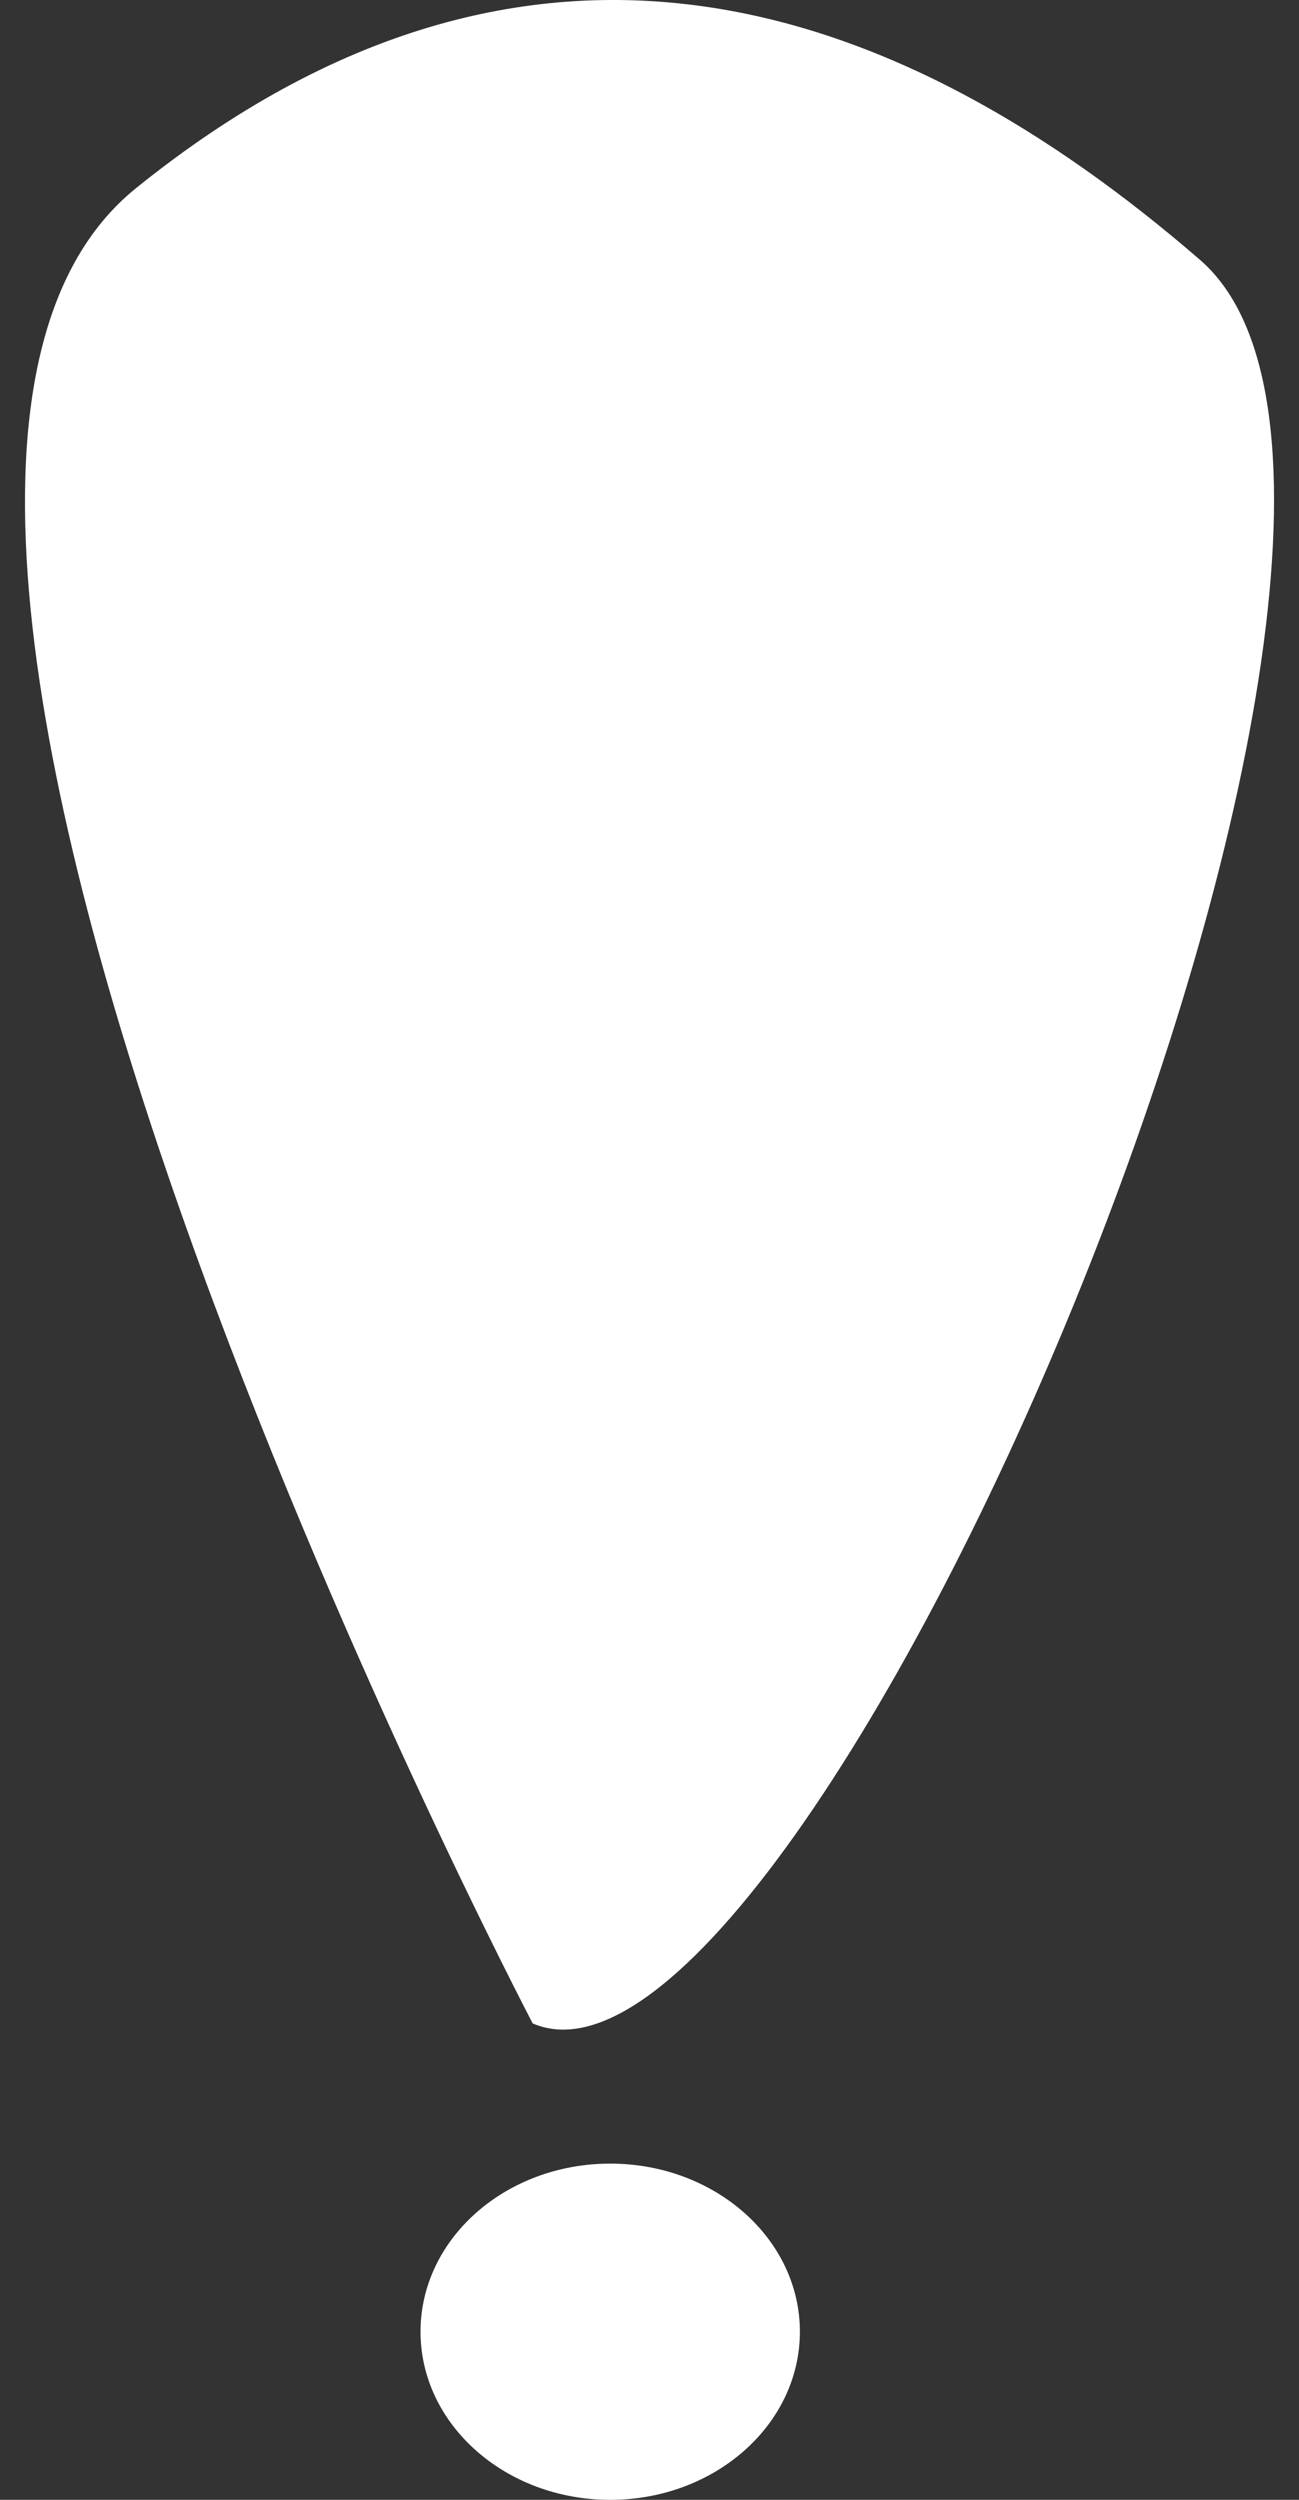 <svg width="26" height="50" viewBox="0 0 26 50" fill="none" xmlns="http://www.w3.org/2000/svg">
<rect x="0" y="0" width="26" height="50" fill="#333333" stroke="none"/>
<path fill-rule="evenodd" clip-rule="evenodd" d="M24.018 5.197C18.006 -0.003 10.662 -2.638 2.723 3.763C-5.216 10.165 10.662 40.471 10.662 40.471C16.174 42.843 30.03 10.396 24.018 5.197ZM12.213 50C14.31 50 16.01 48.495 16.01 46.637C16.01 44.78 14.31 43.275 12.213 43.275C10.117 43.275 8.417 44.78 8.417 46.637C8.417 48.495 10.117 50 12.213 50Z" fill="white"/>
</svg>
